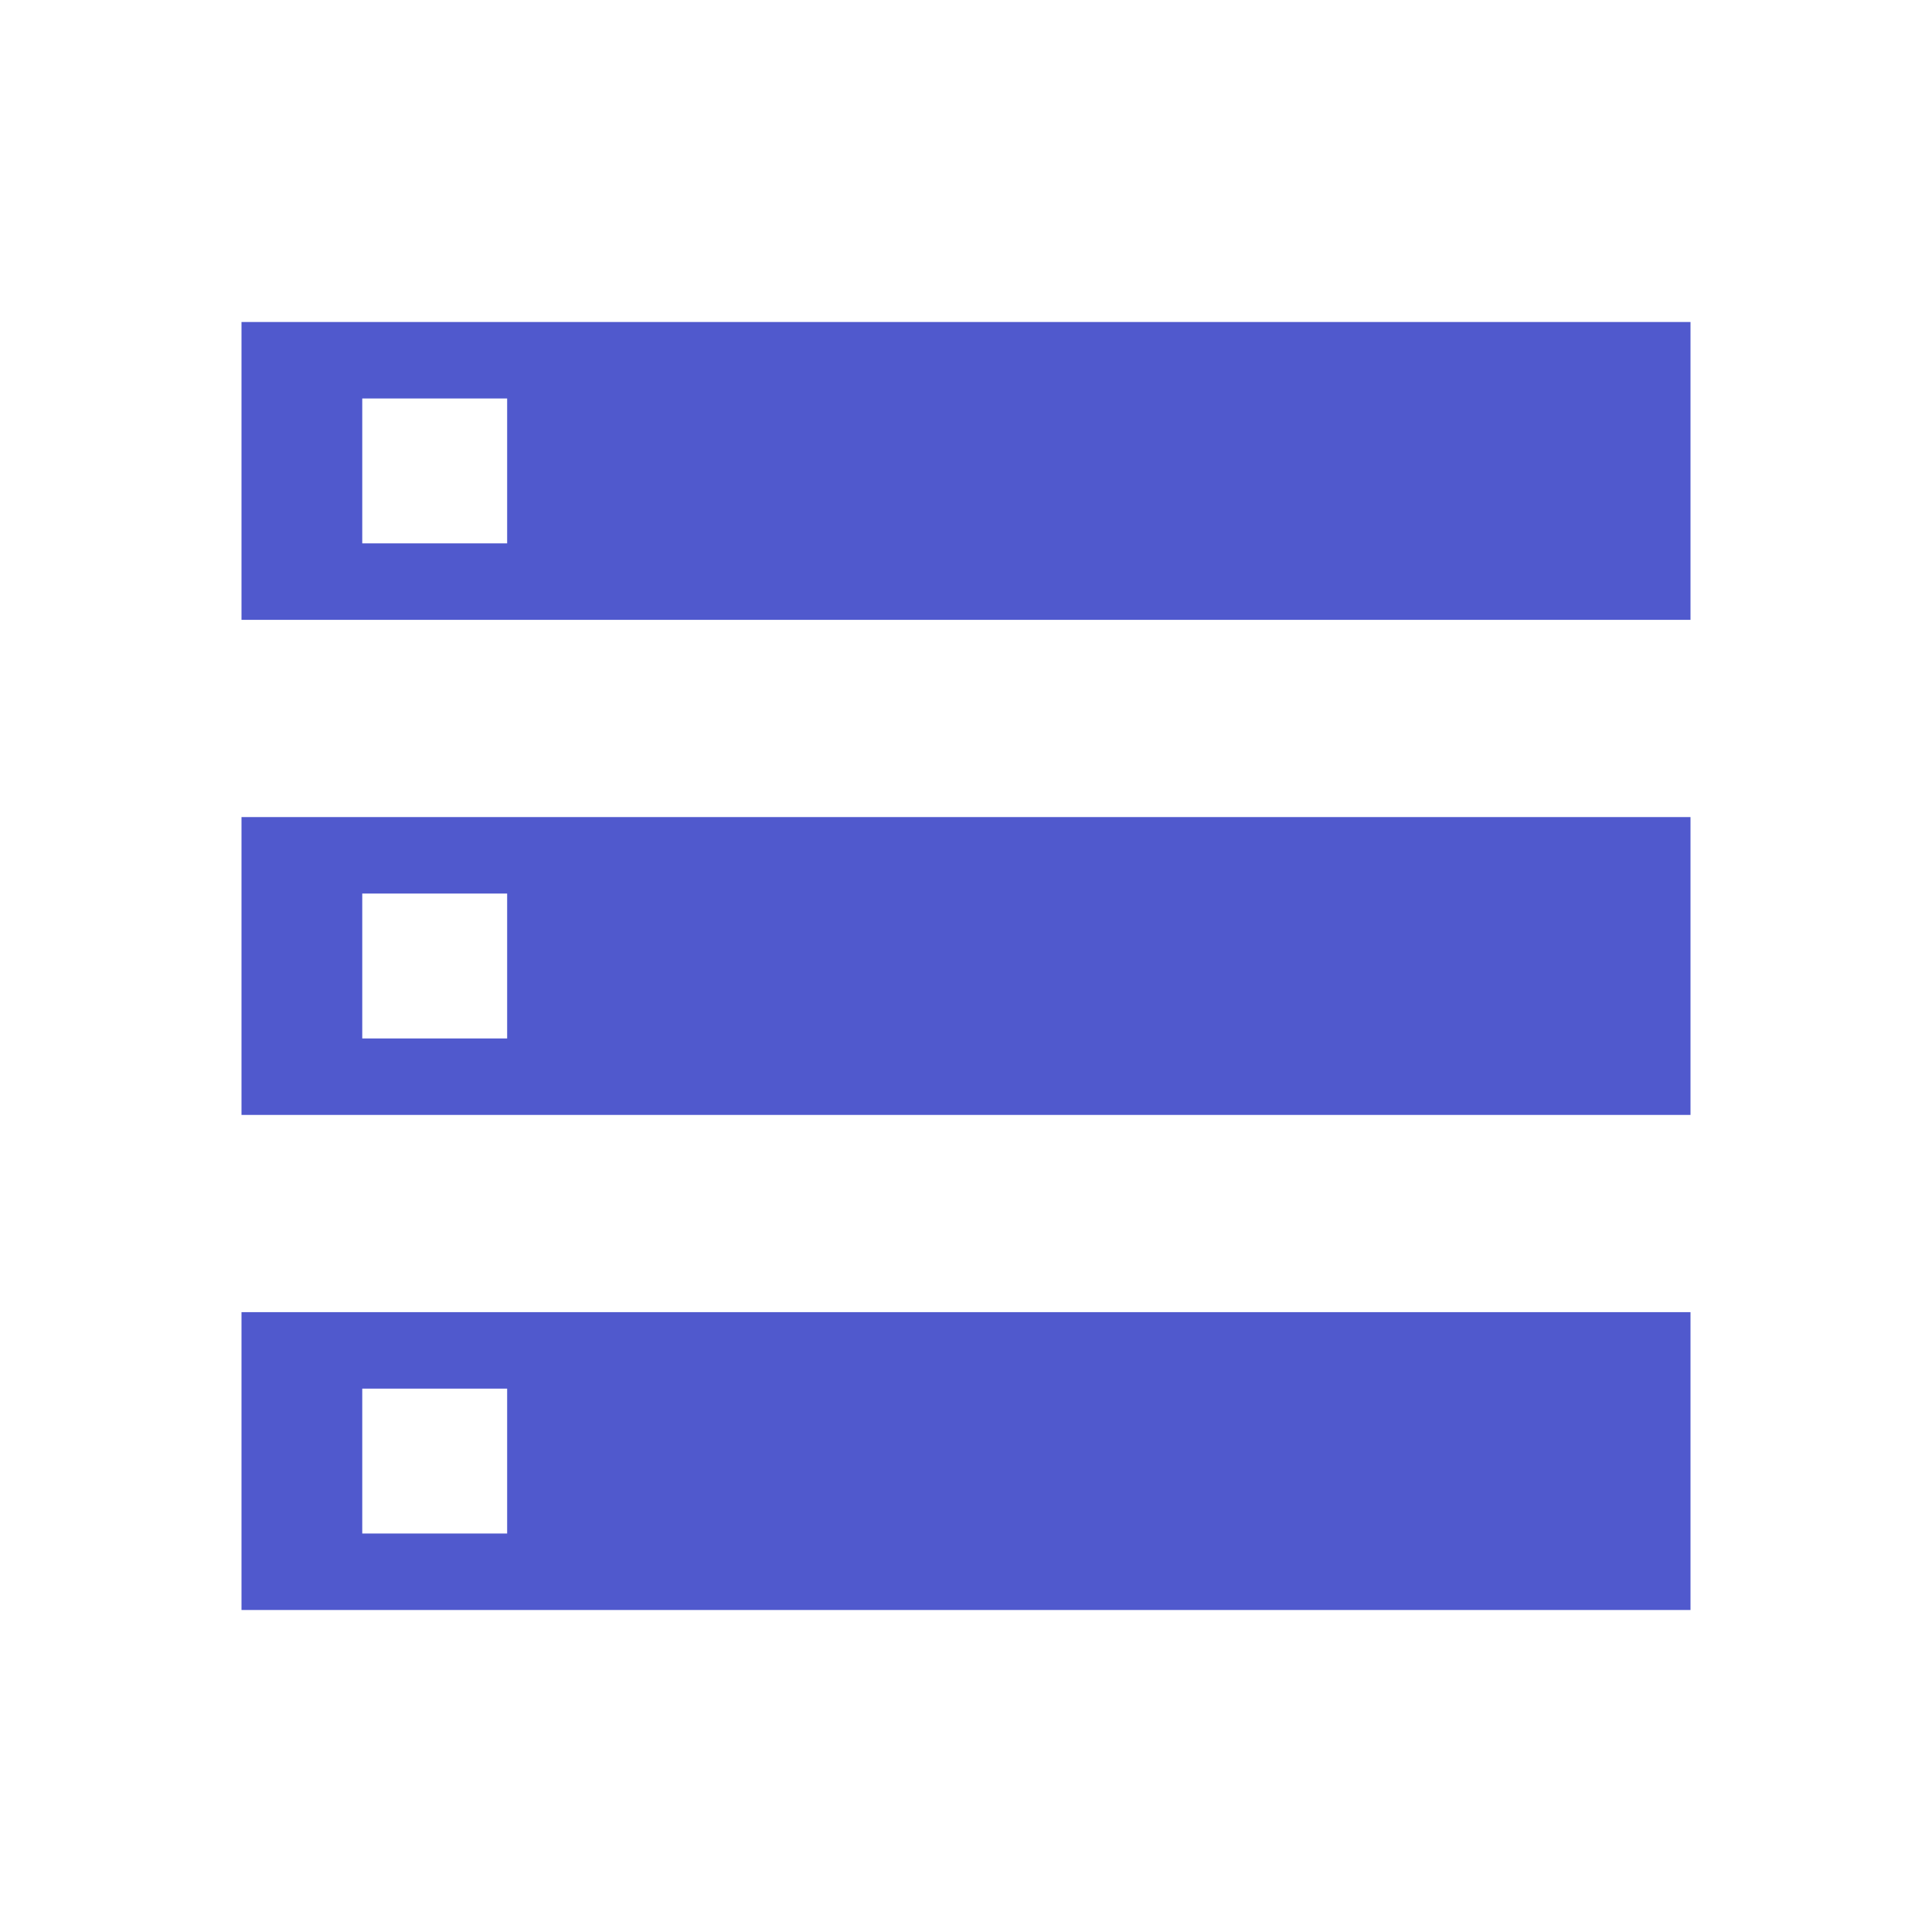 <svg xmlns="http://www.w3.org/2000/svg" height="48px" viewBox="0 -960 960 960" width="48px" fill="#5059cd"><path d="M120-160v-148h720v148H120Zm60-38h72v-72h-72v72Zm-60-454v-148h720v148H120Zm60-38h72v-72h-72v72Zm-60 284v-148h720v148H120Zm60-38h72v-72h-72v72Z"/></svg>
